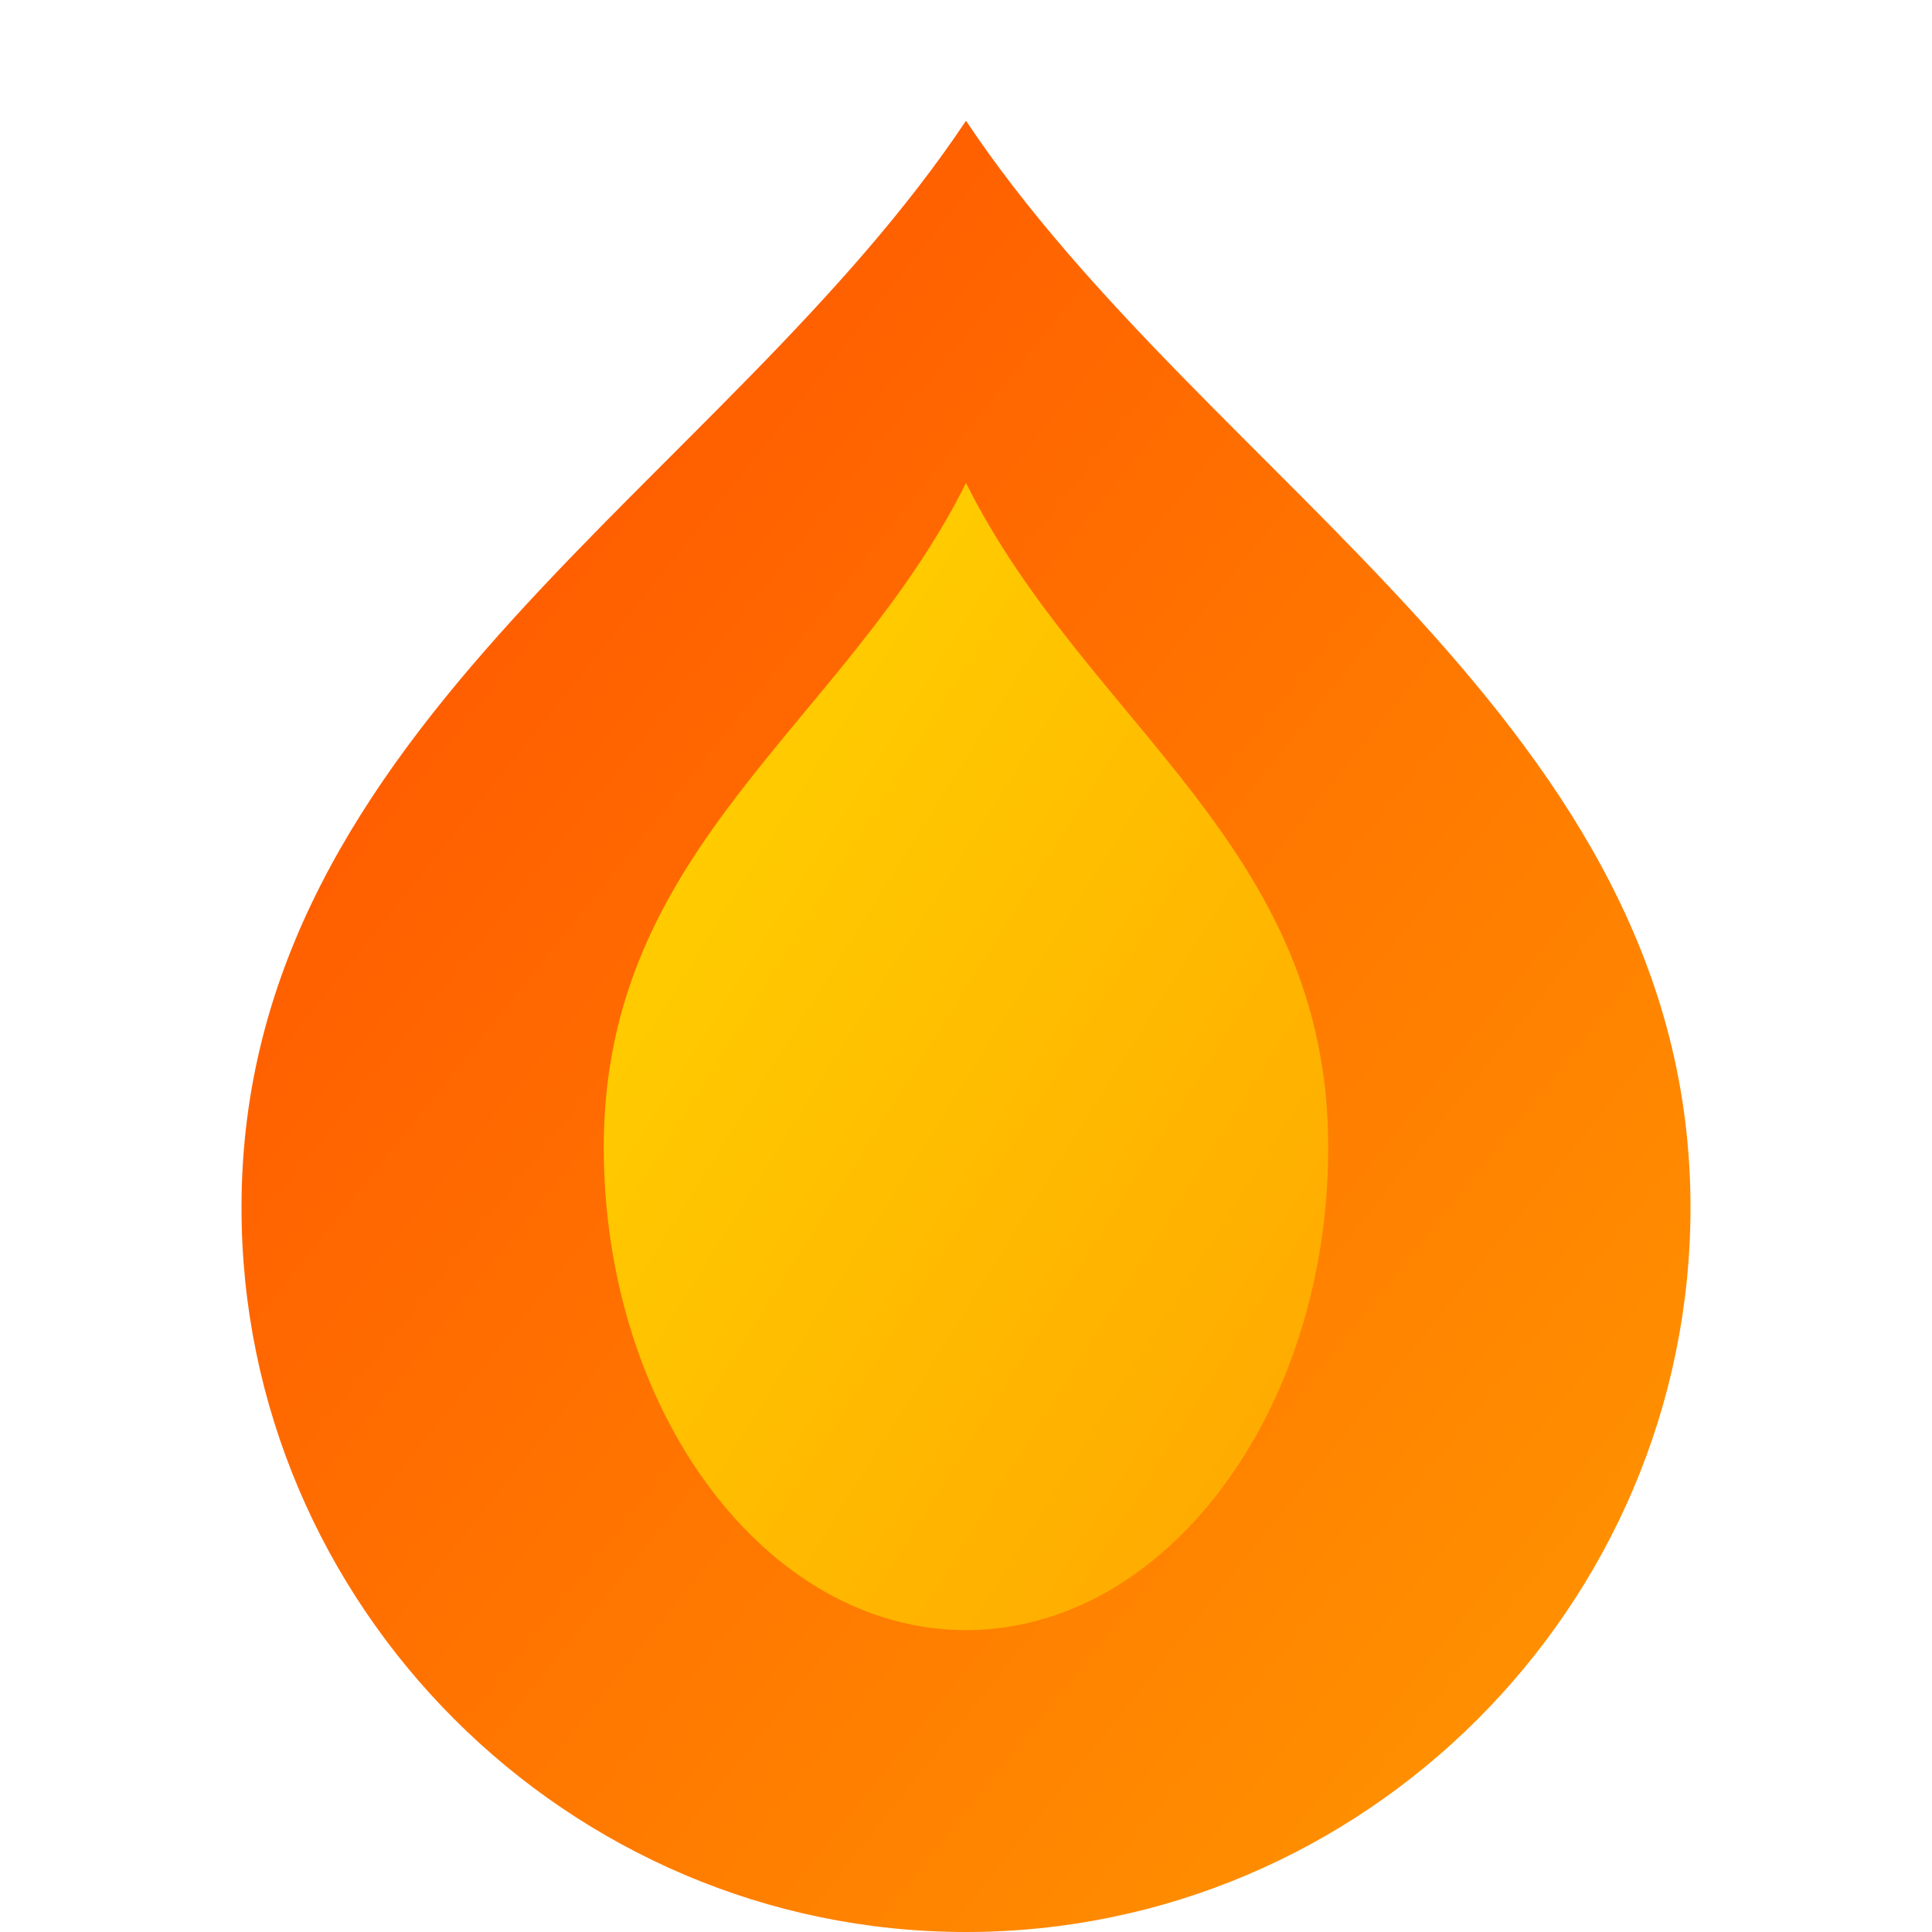 <svg xmlns="http://www.w3.org/2000/svg" width="32" height="32" viewBox="0 0 32 32">
  <defs>
    <linearGradient id="fireGradient1" x1="0%" y1="0%" x2="100%" y2="100%">
      <stop offset="0%" style="stop-color:#FF4D00"/>
      <stop offset="100%" style="stop-color:#FF9900"/>
    </linearGradient>
    <linearGradient id="fireGradient2" x1="0%" y1="0%" x2="100%" y2="100%">
      <stop offset="0%" style="stop-color:#FFD700"/>
      <stop offset="100%" style="stop-color:#FFA500"/>
    </linearGradient>
  </defs>
  <path fill="url(#fireGradient1)" d="M16 2C12 8 4 12 4 20C4 26.6 9.4 32 16 32C22.6 32 28 26.6 28 20C28 12 20 8 16 2Z"/>
  <path fill="url(#fireGradient2)" d="M16 8C14 12 10 14 10 19C10 23.4 12.7 27 16 27C19.3 27 22 23.4 22 19C22 14 18 12 16 8Z"/>
</svg>